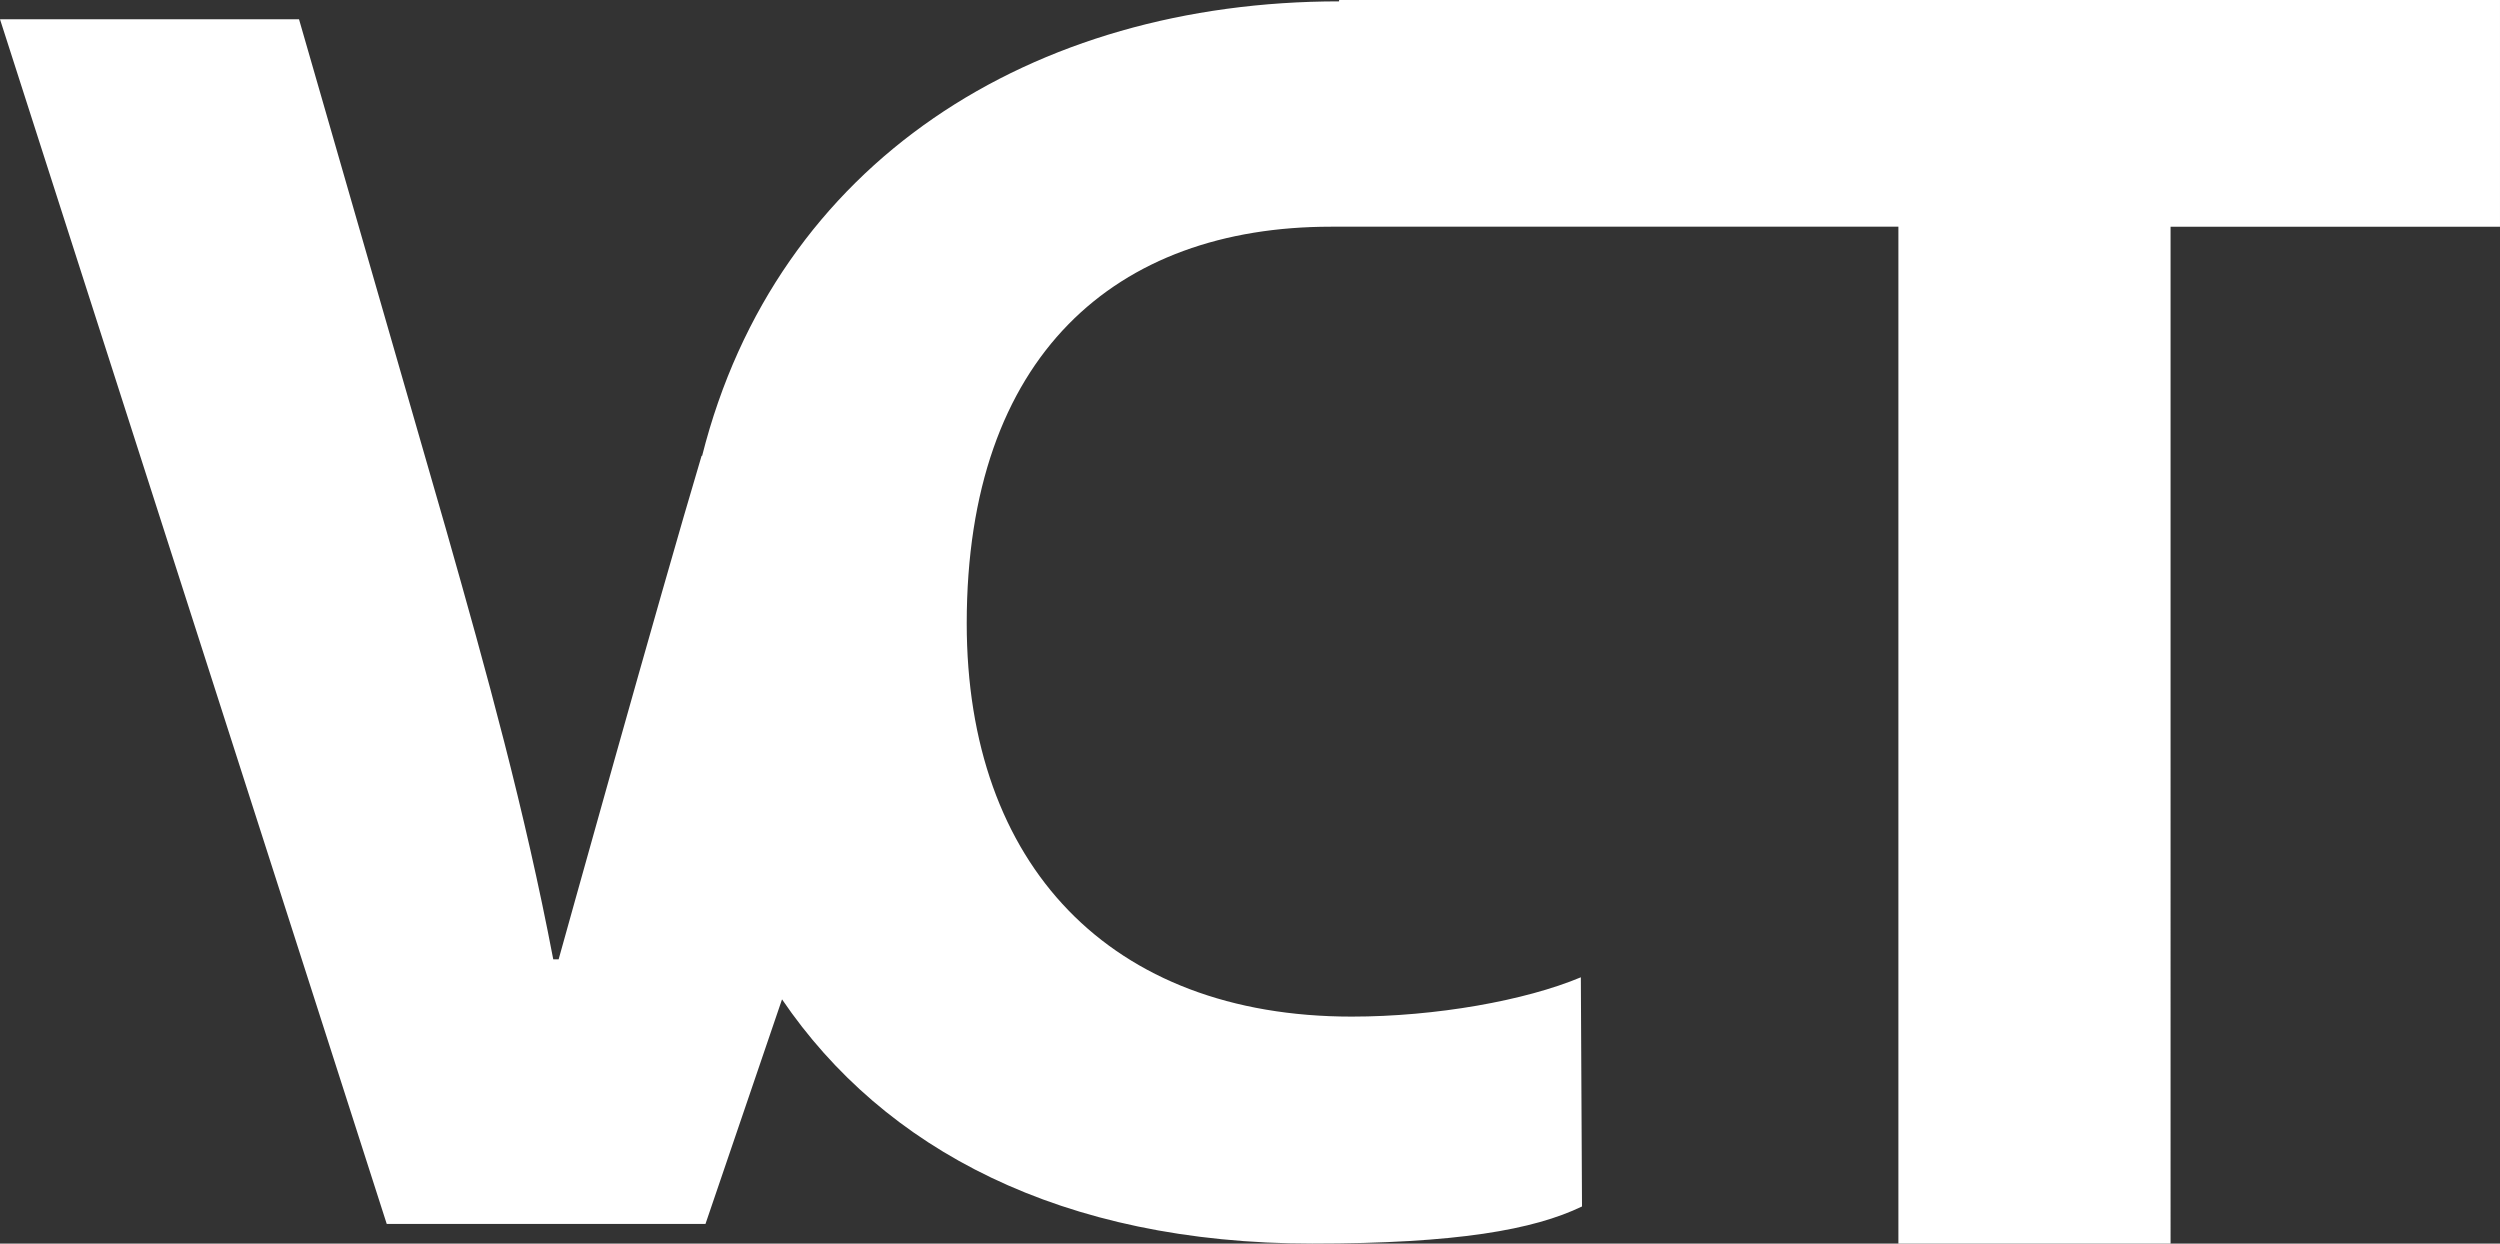 <?xml version="1.0" encoding="utf-8"?>
<!-- Generator: Adobe Illustrator 15.1.0, SVG Export Plug-In . SVG Version: 6.00 Build 0)  -->
<!DOCTYPE svg PUBLIC "-//W3C//DTD SVG 1.1//EN" "http://www.w3.org/Graphics/SVG/1.1/DTD/svg11.dtd">
<svg version="1.1" id="Calque_1" xmlns="http://www.w3.org/2000/svg" xmlns:xlink="http://www.w3.org/1999/xlink" x="0px" y="0px"
	 width="255.195px" height="126.942px" viewBox="0 0 255.195 126.942" enable-background="new 0 0 255.195 126.942"
	 xml:space="preserve">
<rect x="0" y="0" width="255.195" height="126.942" fill="#333333" stroke="none"/>
<path fill="#FFFFFF" d="M136.696,0l-0.006,0.139c-31.293,0.003-57.425,16.335-65.019,46.392l-0.054-0.003
	c-4.206,14.048-14.594,51.402-14.594,51.402h-0.548c-2.924-15.323-6.764-29.187-10.967-43.965l-14.986-52H0l39.478,122.975h32.535
	l7.815-22.929c10.393,15.295,28.522,24.93,54.125,24.93c14.804,0,22.596-1.416,27.535-3.786l-0.119-23.395
	c-5.667,2.376-14.807,4.013-23.39,4.013c-24.679,0-39.298-15.506-39.298-40.14c0-27.365,15.239-40.492,37.173-40.492h57.93v104.095
	h27.783V23.142h33.627V0H136.696z"/>
</svg>
